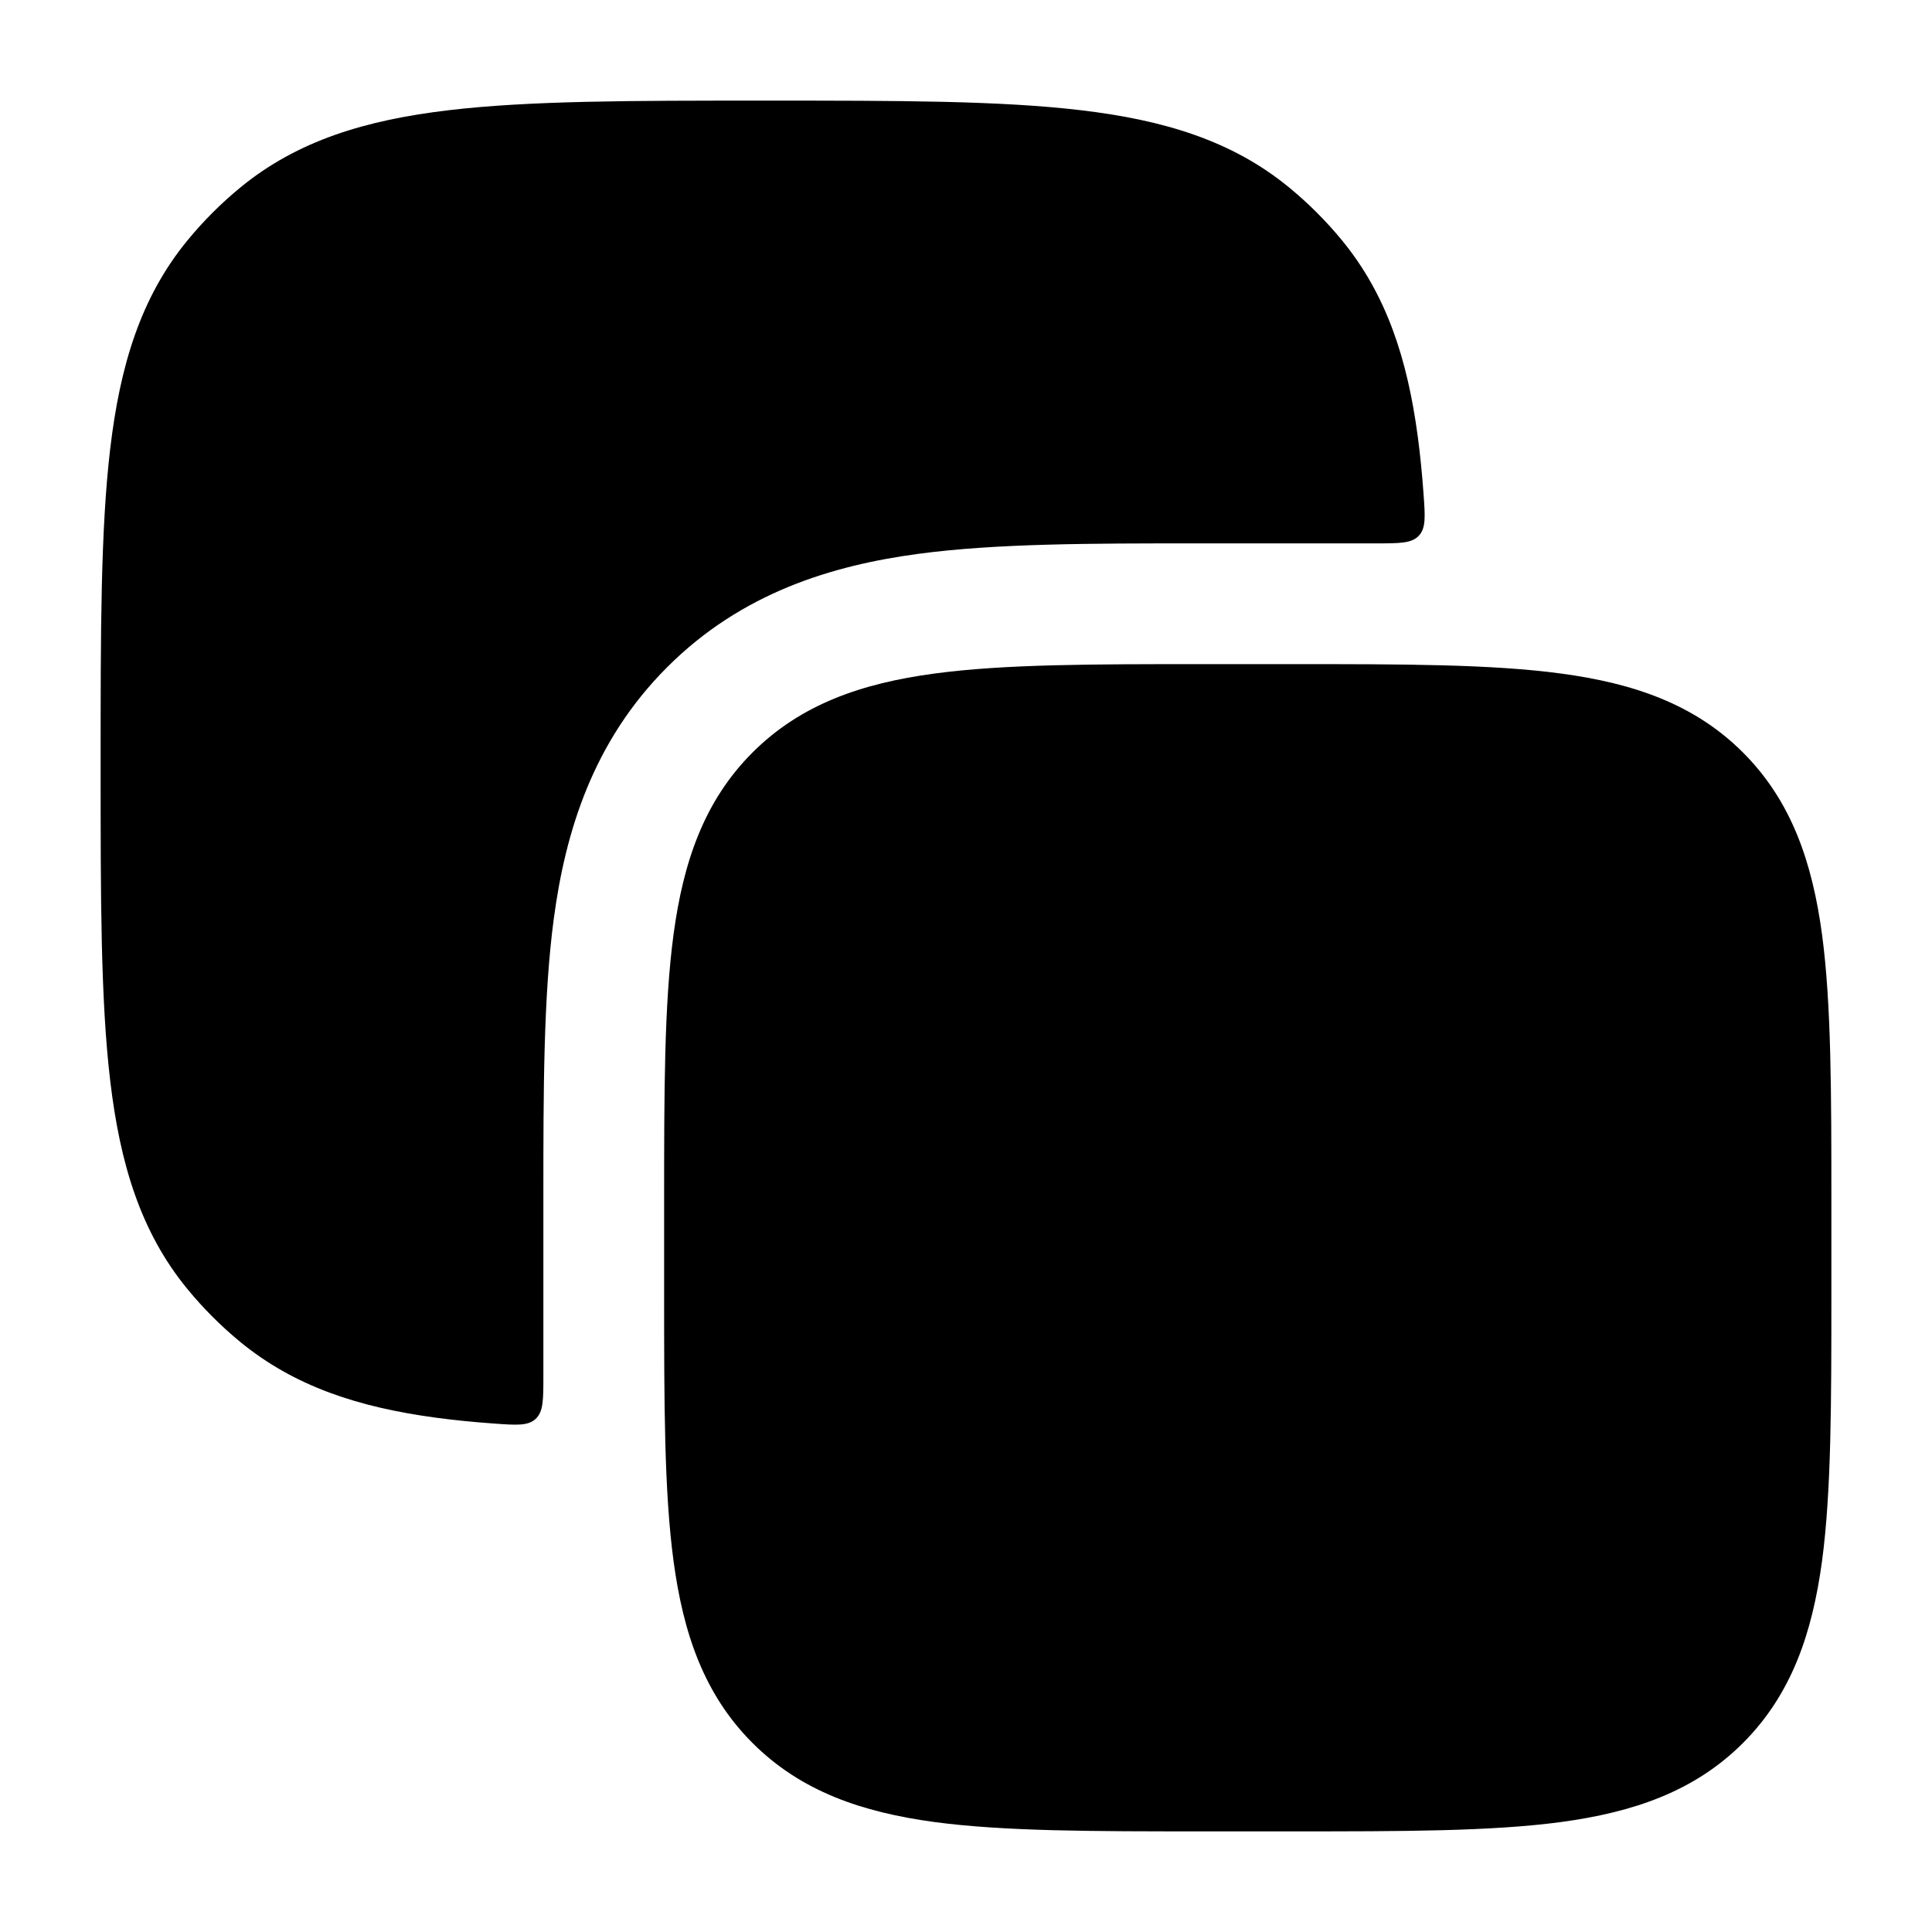 <svg width="24" height="24" viewBox="0 0 24 24" xmlns="http://www.w3.org/2000/svg">
    <path class="pr-icon-bulk-primary" d="M11.408 6.88C12.376 6.75 13.563 6.75 14.857 6.75L17.093 6.75C17.389 6.75 17.537 6.75 17.626 6.654C17.715 6.558 17.704 6.414 17.683 6.126C17.665 5.875 17.641 5.639 17.611 5.415C17.482 4.456 17.223 3.659 16.672 2.987C16.474 2.746 16.254 2.526 16.013 2.328C15.304 1.746 14.456 1.491 13.425 1.369C12.421 1.25 11.151 1.25 9.549 1.25H9.451C7.849 1.25 6.579 1.25 5.575 1.369C4.544 1.491 3.696 1.746 2.987 2.328C2.746 2.526 2.526 2.746 2.328 2.987C1.746 3.696 1.491 4.544 1.369 5.575C1.25 6.579 1.25 7.849 1.25 9.451V9.549C1.25 11.151 1.25 12.421 1.369 13.425C1.491 14.456 1.746 15.304 2.328 16.013C2.526 16.254 2.746 16.474 2.987 16.672C3.659 17.223 4.456 17.482 5.415 17.611C5.639 17.641 5.875 17.665 6.126 17.683C6.414 17.704 6.558 17.715 6.654 17.626C6.75 17.537 6.75 17.389 6.75 17.093L6.75 14.857C6.75 13.563 6.75 12.376 6.88 11.408C7.023 10.342 7.36 9.215 8.288 8.288C9.215 7.36 10.342 7.023 11.408 6.88Z" />
    <path class="pr-icon-bulk-secondary" d="M16.055 8.25H14.945H14.945C13.578 8.25 12.475 8.25 11.608 8.367C10.708 8.488 9.95 8.746 9.348 9.348C8.746 9.95 8.488 10.708 8.367 11.608C8.25 12.475 8.25 13.578 8.25 14.945V14.945V16.055V16.055C8.25 17.422 8.25 18.525 8.367 19.392C8.488 20.292 8.746 21.05 9.348 21.652C9.95 22.254 10.708 22.512 11.608 22.634C12.475 22.75 13.578 22.75 14.945 22.75H14.945H16.055H16.055C17.422 22.75 18.525 22.75 19.392 22.634C20.292 22.512 21.05 22.254 21.652 21.652C22.254 21.05 22.512 20.292 22.634 19.392C22.75 18.525 22.75 17.422 22.75 16.055V16.055V14.945V14.945C22.75 13.578 22.75 12.475 22.634 11.608C22.512 10.708 22.254 9.95 21.652 9.348C21.05 8.746 20.292 8.488 19.392 8.367C18.525 8.25 17.422 8.25 16.055 8.25H16.055Z" />
    <path class="pr-icon-bulk-primary" fill-rule="evenodd" clip-rule="evenodd" d="M16.5 12.5C16.5 11.948 16.052 11.5 15.5 11.5C14.948 11.5 14.5 11.948 14.5 12.5V14.5H12.5C11.948 14.5 11.5 14.948 11.5 15.5C11.5 16.052 11.948 16.5 12.5 16.5H14.5V18.5C14.5 19.052 14.948 19.5 15.5 19.5C16.052 19.5 16.5 19.052 16.5 18.5V16.5H18.5C19.052 16.5 19.5 16.052 19.5 15.5C19.5 14.948 19.052 14.5 18.5 14.5L16.5 14.5V12.5Z" />
</svg>
